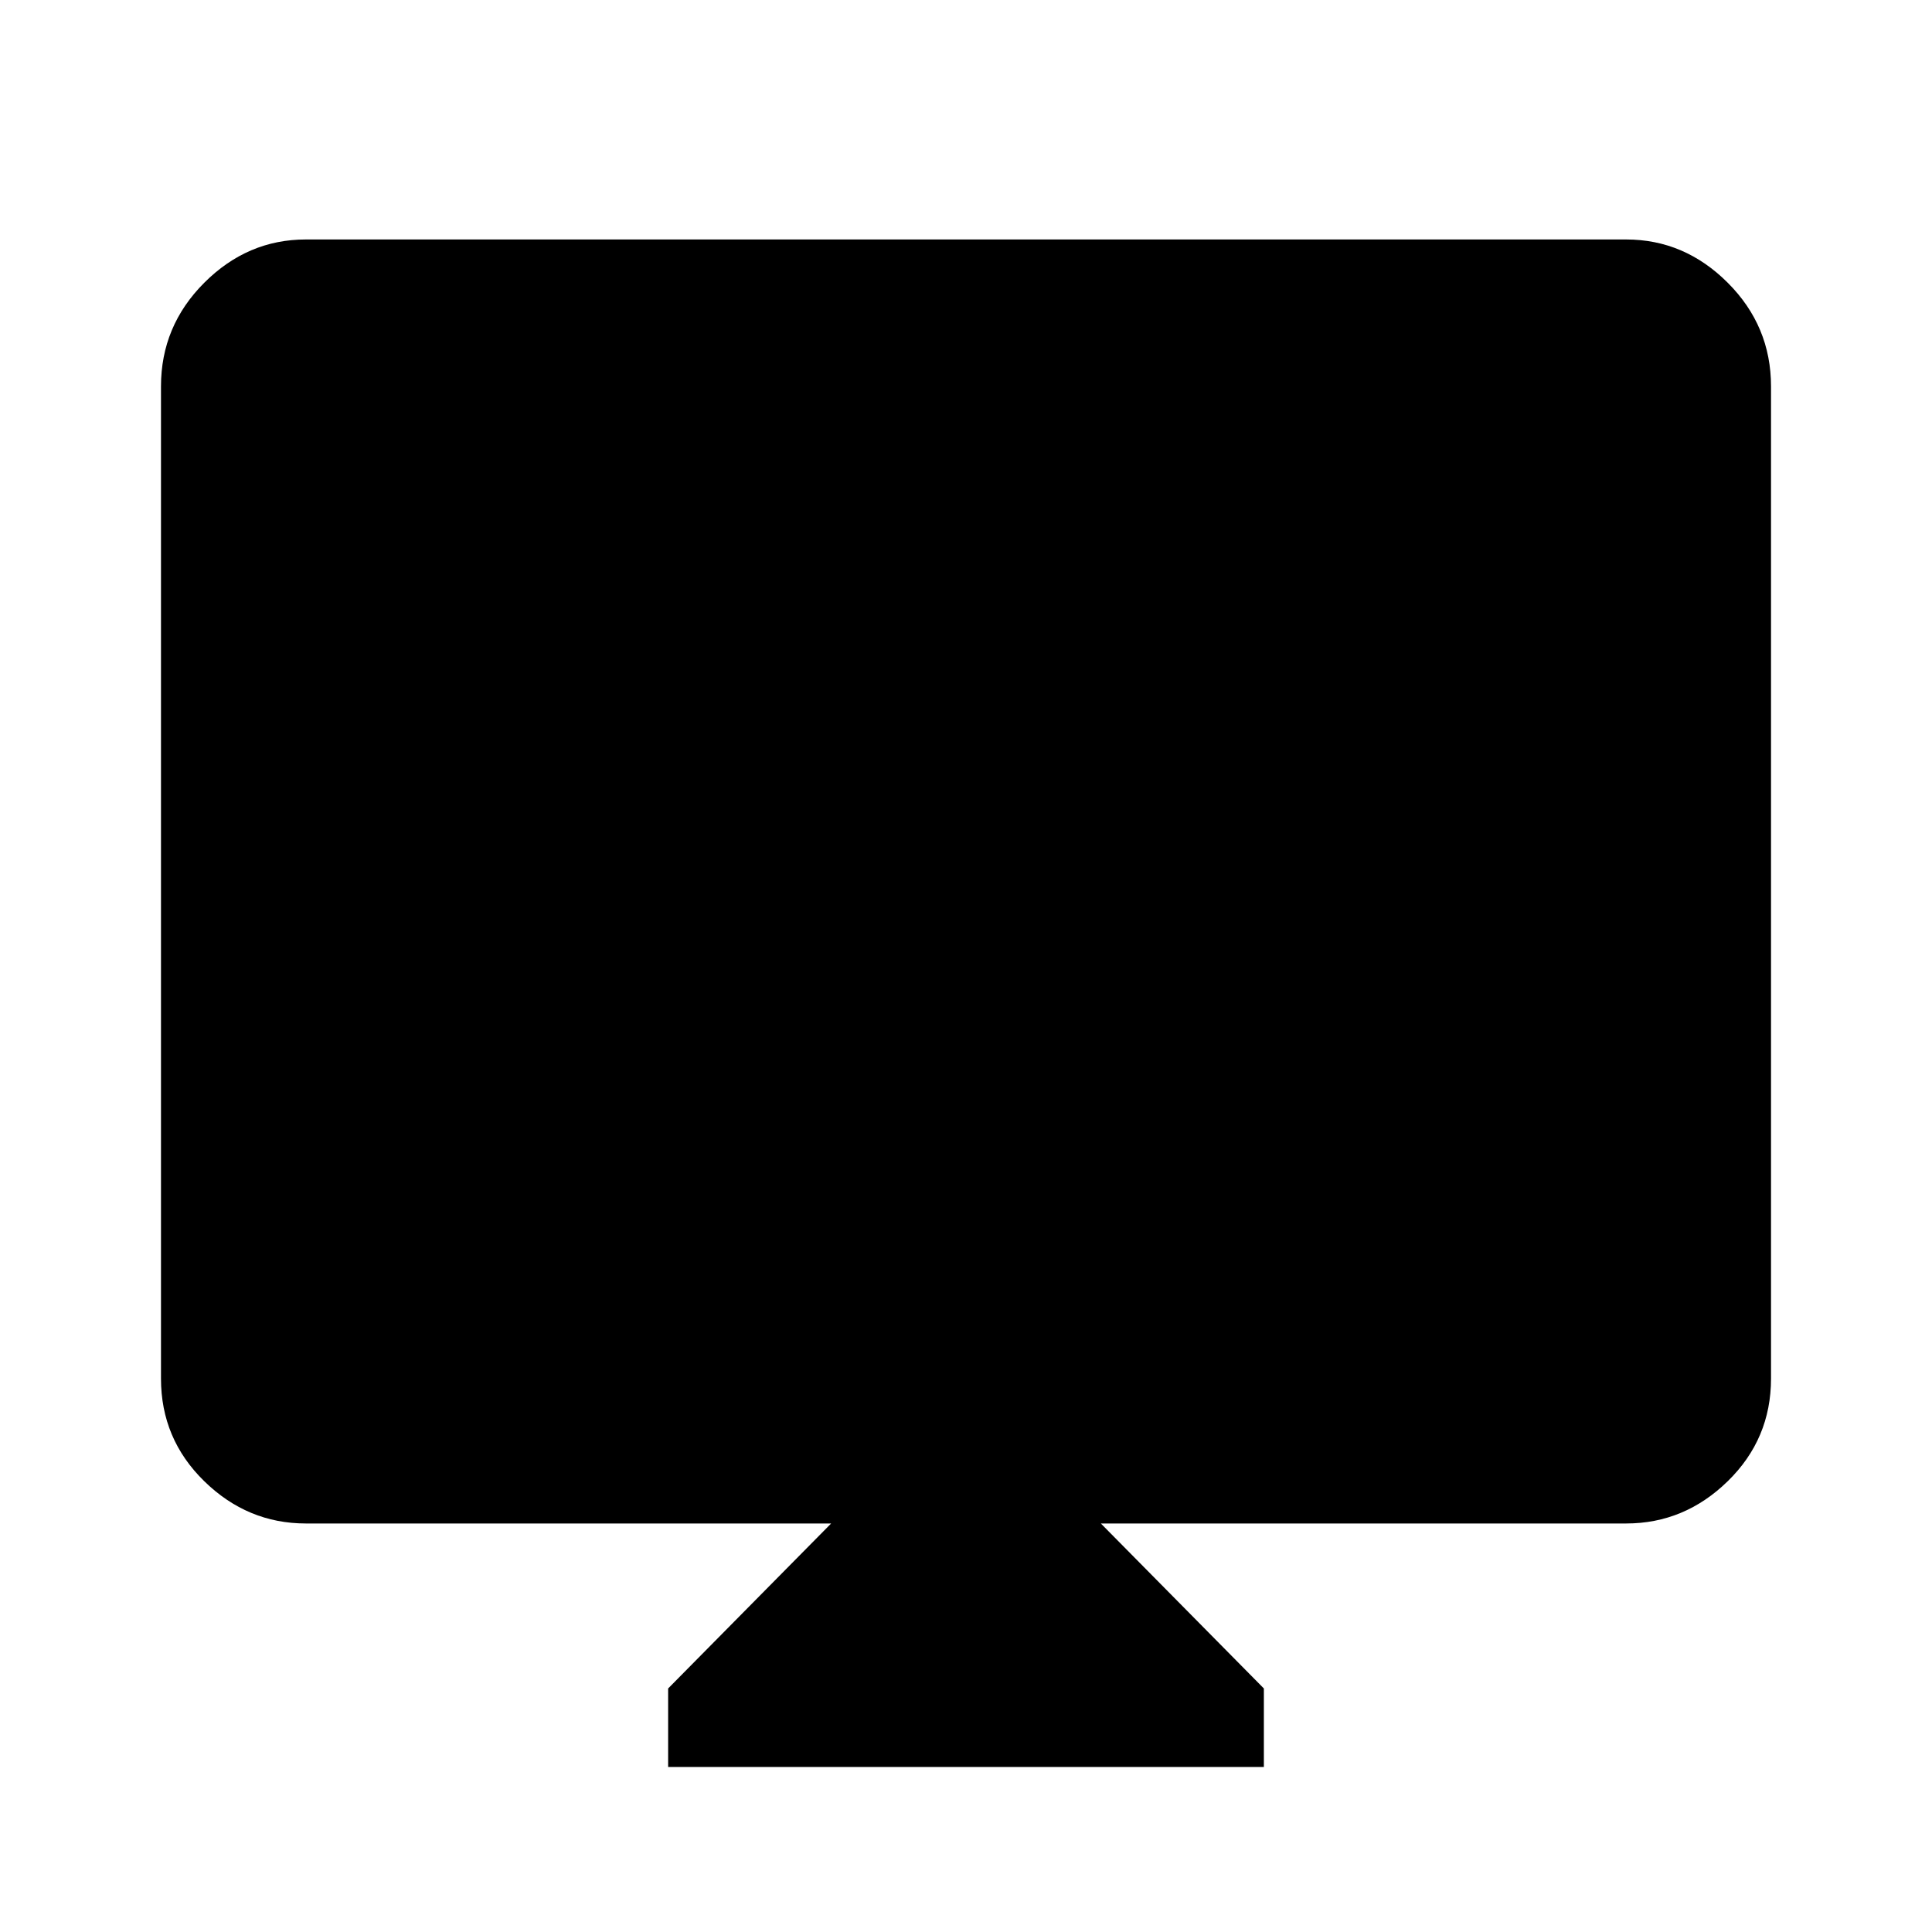 <svg xmlns="http://www.w3.org/2000/svg" height="40" width="40"><path d="M13.833 36.583v-1.625l3.375-3.416H6.333q-1.208 0-2.104-.875-.896-.875-.896-2.125V8q0-1.25.896-2.146.896-.896 2.104-.896h27.334q1.208 0 2.104.896.896.896.896 2.146v20.542q0 1.25-.896 2.125t-2.104.875H22.792l3.375 3.416v1.625Z"/></svg>